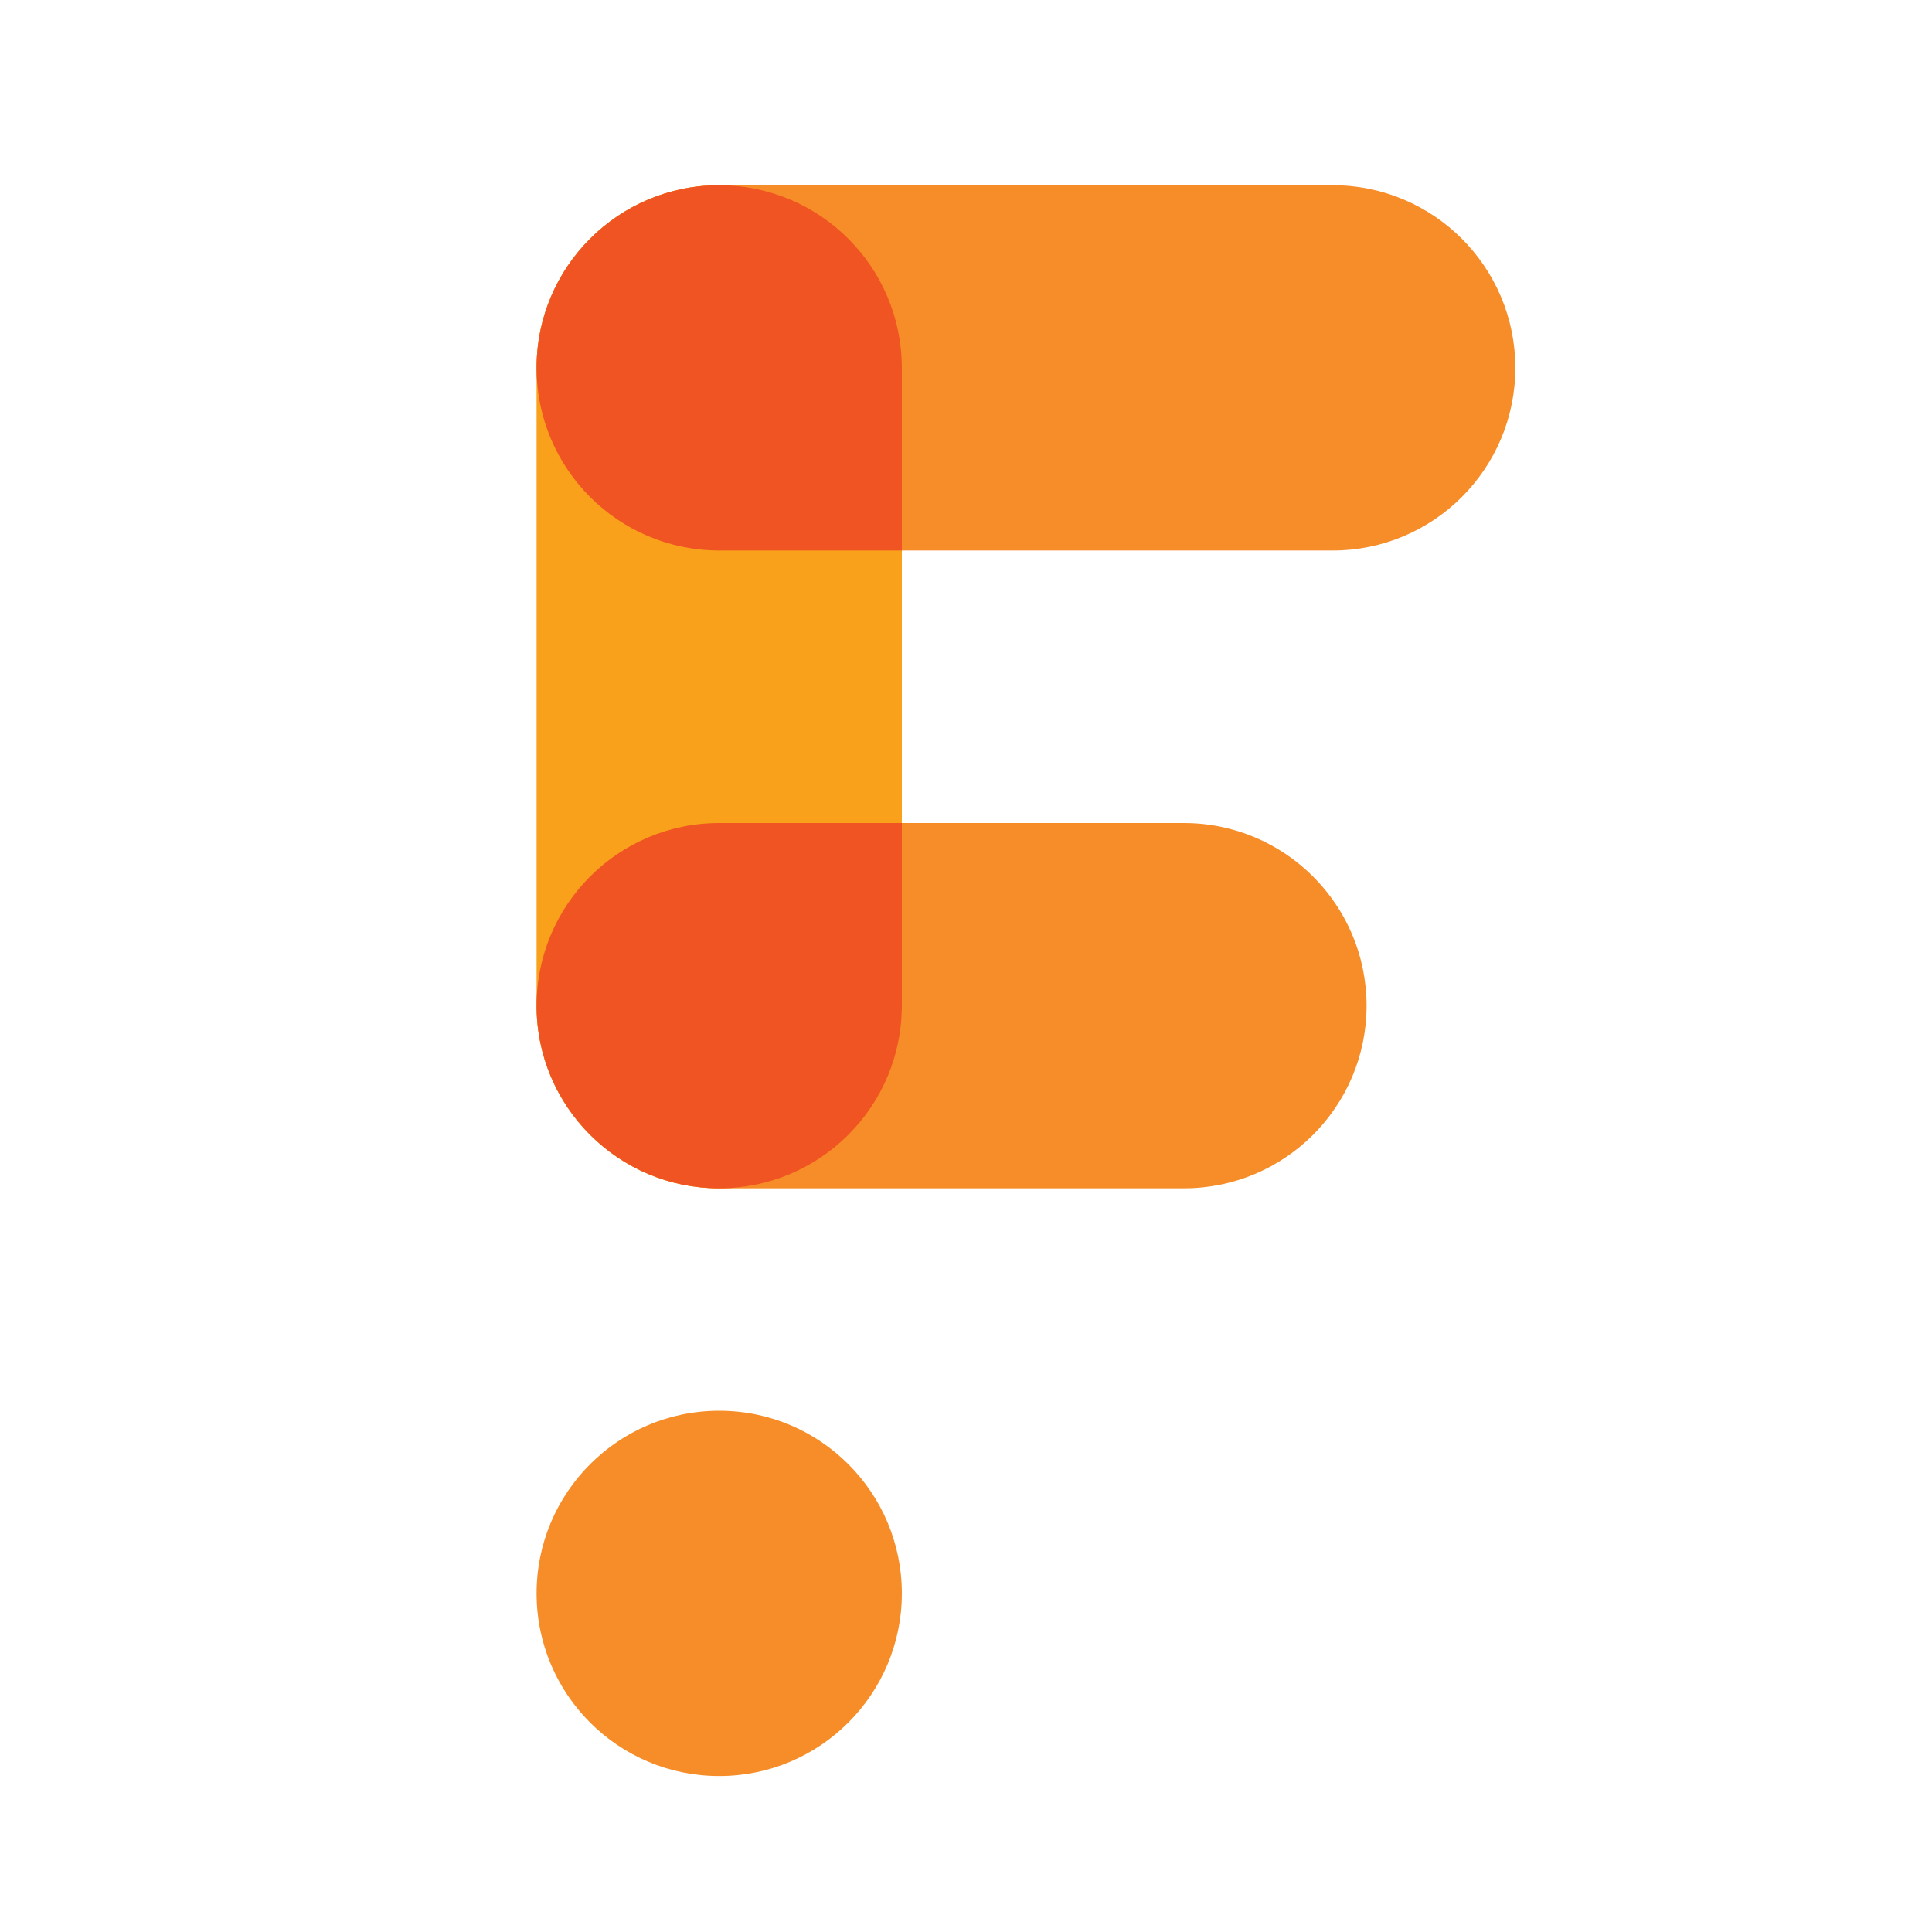 <?xml version="1.0" encoding="UTF-8"?>
<svg id="logosandtypes_com" data-name="logosandtypes com" xmlns="http://www.w3.org/2000/svg" viewBox="0 0 150 150">
  <defs>
    <style>
      .cls-1 {
        fill: #f9a11b;
      }

      .cls-2 {
        fill: #f68d29;
      }

      .cls-3 {
        fill: #f05423;
      }

      .cls-4 {
        fill: none;
      }
    </style>
  </defs>
  <g id="Layer_3" data-name="Layer 3">
    <g id="Layer_3-2" data-name="Layer 3">
      <g id="Layer_2" data-name="Layer 2">
        <path id="Layer_3-3" data-name="Layer 3" class="cls-4" d="M0,0H150V150H0V0Z"/>
      </g>
    </g>
  </g>
  <circle class="cls-2" cx="55.84" cy="123.71" r="14.18"/>
  <path class="cls-2" d="M55.84,42.74c-7.83,0-14.18-6.35-14.18-14.18s6.35-14.18,14.18-14.18h47.63c7.83,0,14.18,6.35,14.18,14.18s-6.35,14.18-14.18,14.18H55.84Z"/>
  <path class="cls-2" d="M55.84,92.26c-7.83,0-14.18-6.35-14.18-14.18s6.35-14.18,14.18-14.18h36.08c7.83,0,14.18,6.35,14.18,14.18s-6.35,14.18-14.18,14.18H55.84Z"/>
  <path class="cls-1" d="M70.02,78.08c0,7.83-6.35,14.18-14.18,14.18s-14.18-6.35-14.18-14.18V28.56c0-7.83,6.35-14.18,14.18-14.18s14.18,6.35,14.18,14.18v49.52Z"/>
  <path class="cls-3" d="M55.84,42.74h14.18v-14.18c0-7.83-6.35-14.18-14.18-14.18s-14.18,6.35-14.18,14.18,6.35,14.18,14.18,14.18Z"/>
  <path class="cls-3" d="M70.02,78.08v-14.18h-14.18c-7.83,0-14.18,6.35-14.18,14.18s6.35,14.18,14.18,14.18,14.18-6.35,14.18-14.18Z"/>
</svg>